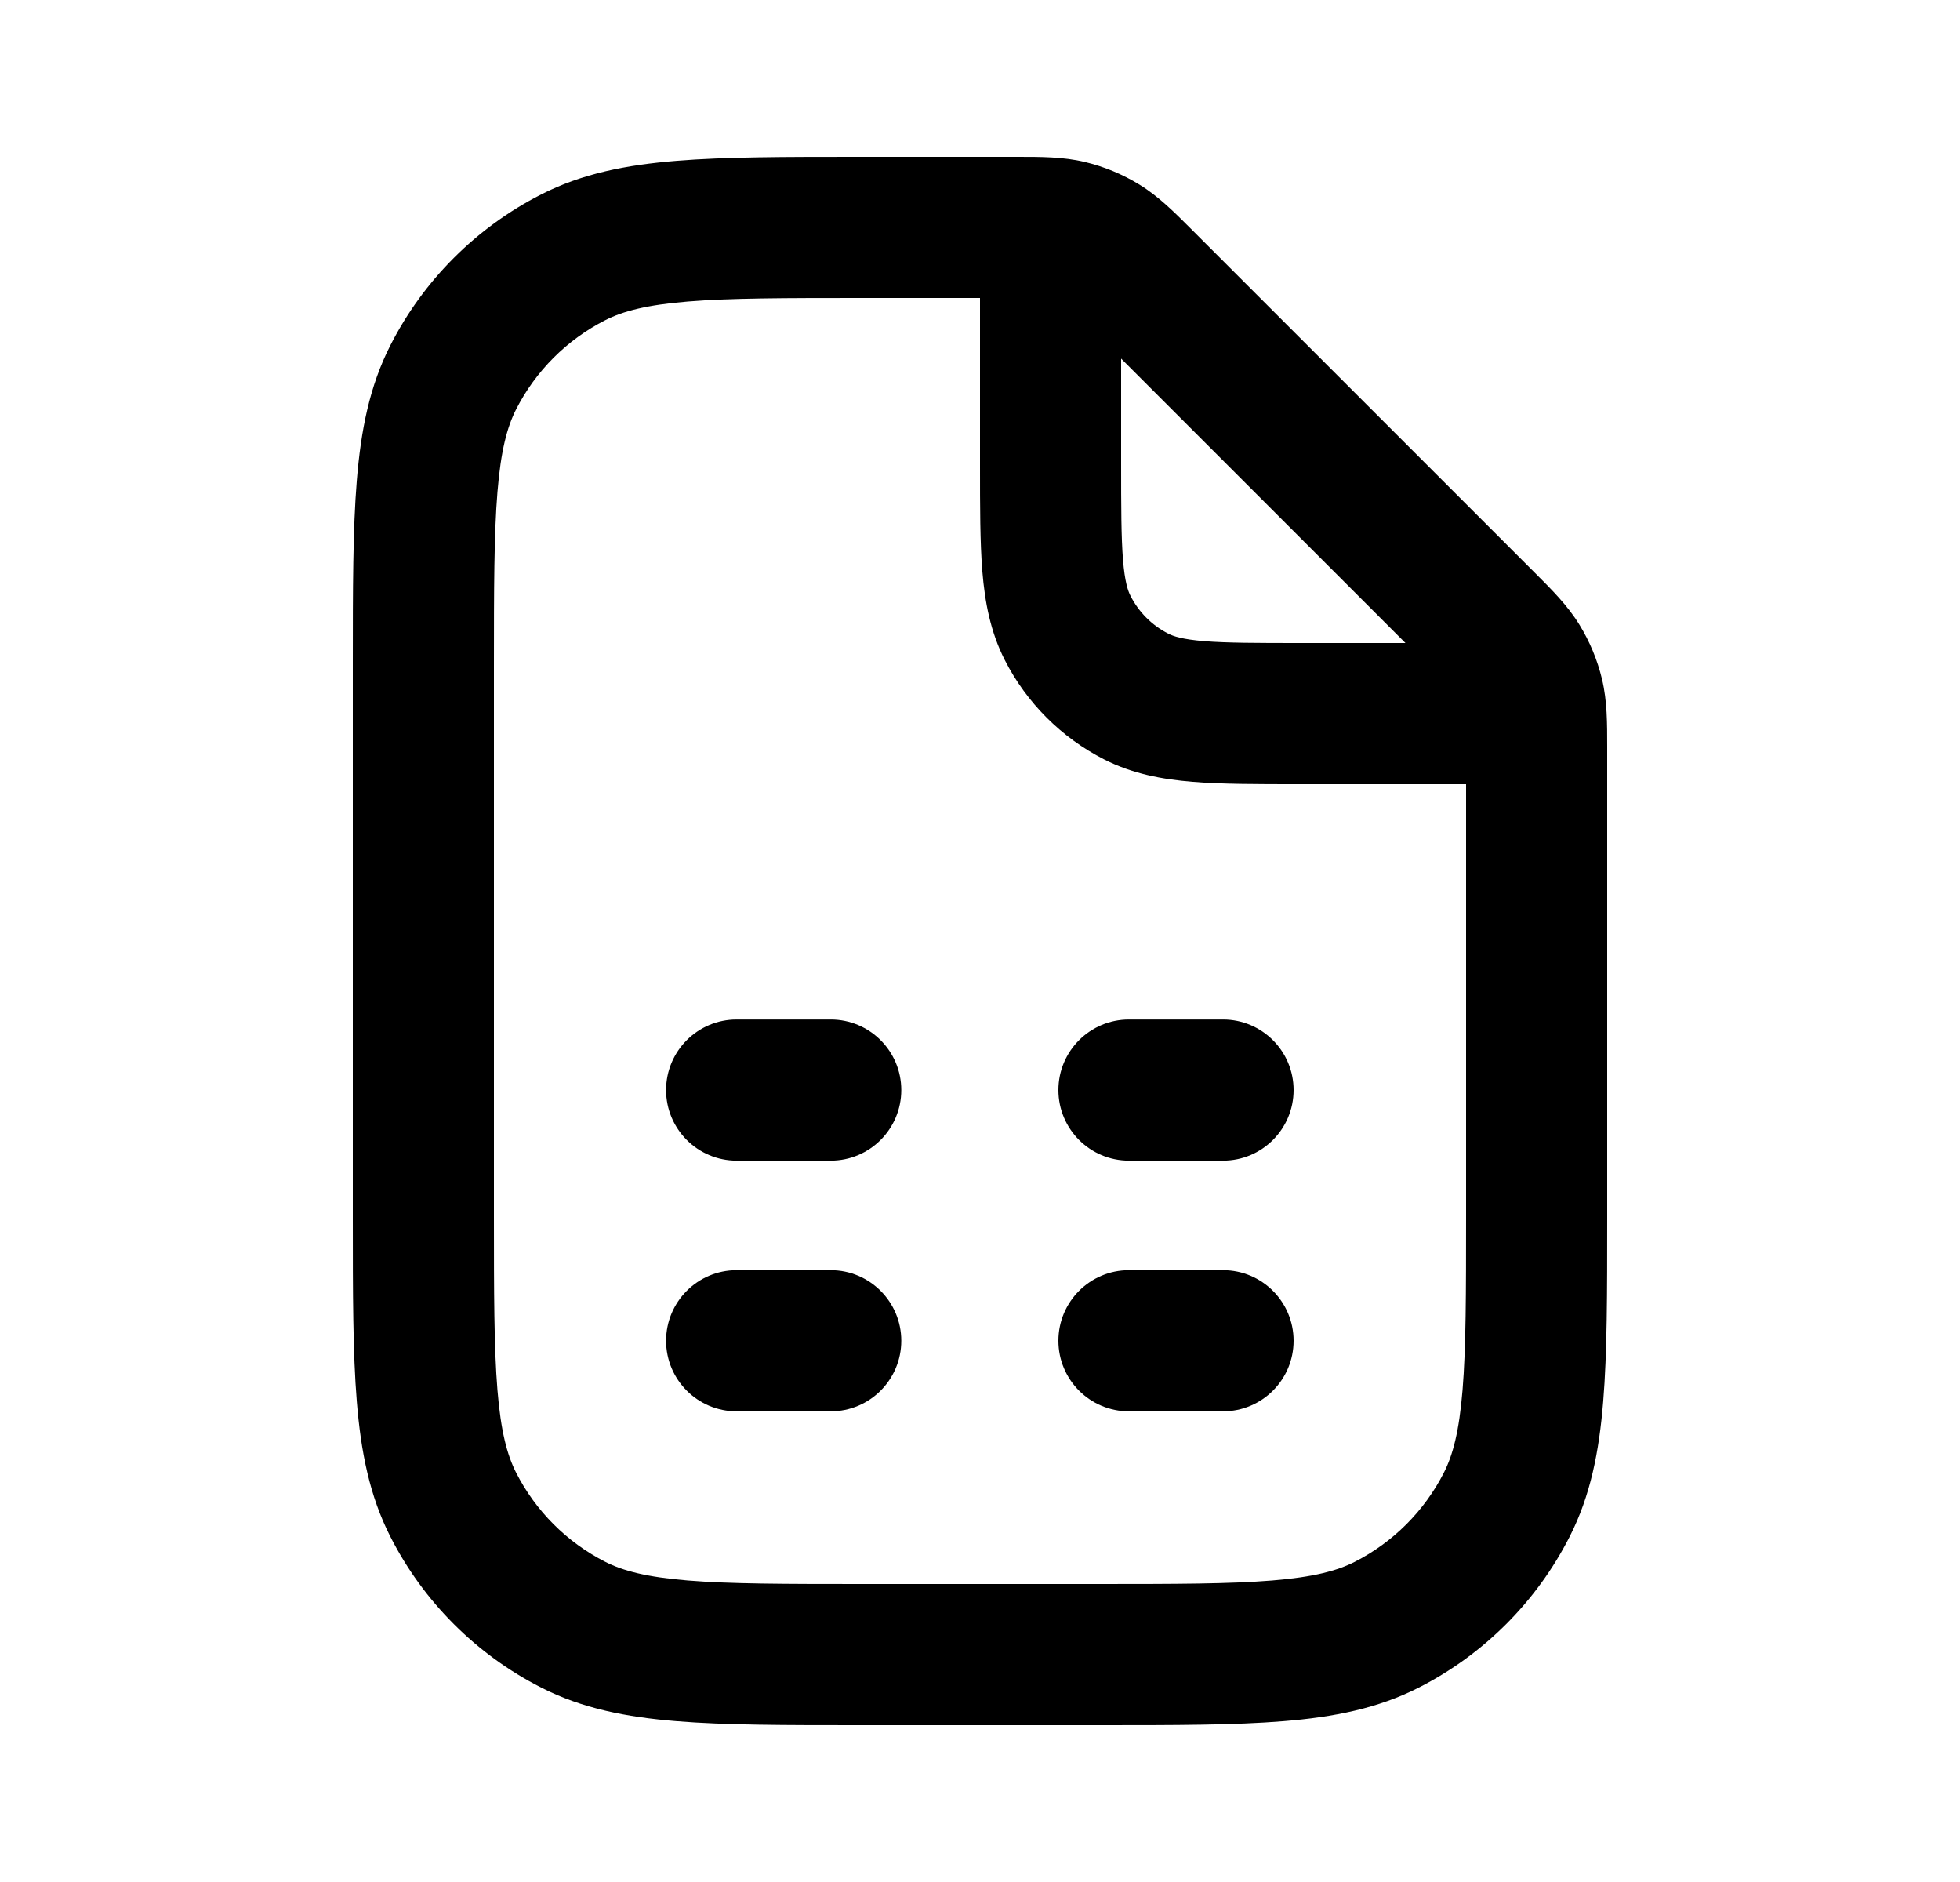 <svg width="25" height="24" viewBox="0 0 25 24" fill="currentColor"  xmlns="http://www.w3.org/2000/svg">
  <path d="M8.496 13.901C8.496 13.404 8.899 13.001 9.396 13.001H10.596C11.093 13.001 11.496 13.404 11.496 13.901C11.496 14.398 11.093 14.801 10.596 14.801L9.396 14.801C8.899 14.801 8.496 14.398 8.496 13.901Z"  />
  <path d="M9.396 16.198C8.899 16.198 8.496 16.601 8.496 17.098C8.496 17.595 8.899 17.998 9.396 17.998L10.596 17.998C11.093 17.998 11.496 17.595 11.496 17.098C11.496 16.601 11.093 16.198 10.596 16.198H9.396Z"  />
  <path d="M13.5 13.901C13.5 13.404 13.903 13.001 14.4 13.001H15.6C16.097 13.001 16.5 13.404 16.5 13.901C16.5 14.398 16.097 14.801 15.6 14.801L14.4 14.801C13.903 14.801 13.5 14.398 13.5 13.901Z"  />
  <path d="M14.4 16.198C13.903 16.198 13.5 16.601 13.5 17.098C13.5 17.595 13.903 17.998 14.4 17.998L15.6 17.998C16.097 17.998 16.5 17.595 16.5 17.098C16.5 16.601 16.097 16.198 15.6 16.198H14.4Z"  />
  <path fill-rule="evenodd" clip-rule="evenodd" d="M12.973 2C13.273 2 13.559 1.999 13.839 2.066C14.084 2.125 14.318 2.222 14.533 2.354C14.778 2.504 14.98 2.707 15.192 2.919L19.581 7.308C19.793 7.52 19.996 7.722 20.146 7.967C20.278 8.182 20.375 8.416 20.434 8.661C20.501 8.941 20.5 9.227 20.5 9.527L20.5 15.539C20.5 16.486 20.5 17.252 20.449 17.872C20.397 18.511 20.287 19.075 20.02 19.598C19.599 20.425 18.925 21.099 18.098 21.52C17.575 21.787 17.011 21.897 16.372 21.949C15.752 22 14.986 22 14.038 22H10.962C10.014 22 9.248 22 8.628 21.949C7.989 21.897 7.425 21.787 6.902 21.52C6.075 21.099 5.401 20.425 4.98 19.598C4.713 19.075 4.603 18.511 4.551 17.872C4.5 17.252 4.5 16.486 4.5 15.538V8.462C4.5 7.514 4.5 6.748 4.551 6.128C4.603 5.489 4.713 4.925 4.98 4.402C5.401 3.575 6.075 2.901 6.902 2.48C7.425 2.213 7.989 2.103 8.628 2.051C9.248 2 10.014 2 10.962 2L12.973 2ZM11 3.8L12.5 3.8V5.935C12.5 6.465 12.5 6.916 12.53 7.287C12.562 7.676 12.632 8.055 12.816 8.417C13.094 8.962 13.538 9.406 14.083 9.684C14.445 9.868 14.824 9.938 15.213 9.97C15.584 10 16.035 10 16.564 10L18.7 10L18.7 15.5C18.7 16.495 18.699 17.187 18.655 17.726C18.612 18.253 18.532 18.554 18.417 18.78C18.167 19.27 17.77 19.667 17.28 19.917C17.054 20.032 16.753 20.112 16.226 20.155C15.687 20.199 14.995 20.2 14 20.2H11C10.005 20.2 9.313 20.199 8.774 20.155C8.247 20.112 7.946 20.032 7.72 19.917C7.23 19.667 6.833 19.27 6.583 18.78C6.468 18.554 6.388 18.253 6.345 17.726C6.301 17.187 6.3 16.495 6.3 15.5V8.5C6.3 7.505 6.301 6.813 6.345 6.275C6.388 5.747 6.468 5.446 6.583 5.22C6.833 4.73 7.23 4.333 7.72 4.083C7.946 3.968 8.247 3.888 8.774 3.845C9.313 3.801 10.005 3.8 11 3.8ZM14.3 4.573L17.927 8.2H16.6C16.025 8.2 15.648 8.199 15.36 8.176C15.082 8.153 14.966 8.114 14.901 8.08C14.694 7.975 14.525 7.806 14.42 7.599C14.386 7.534 14.347 7.418 14.324 7.14C14.301 6.852 14.3 6.475 14.3 5.9V4.573Z"  />
</svg>
